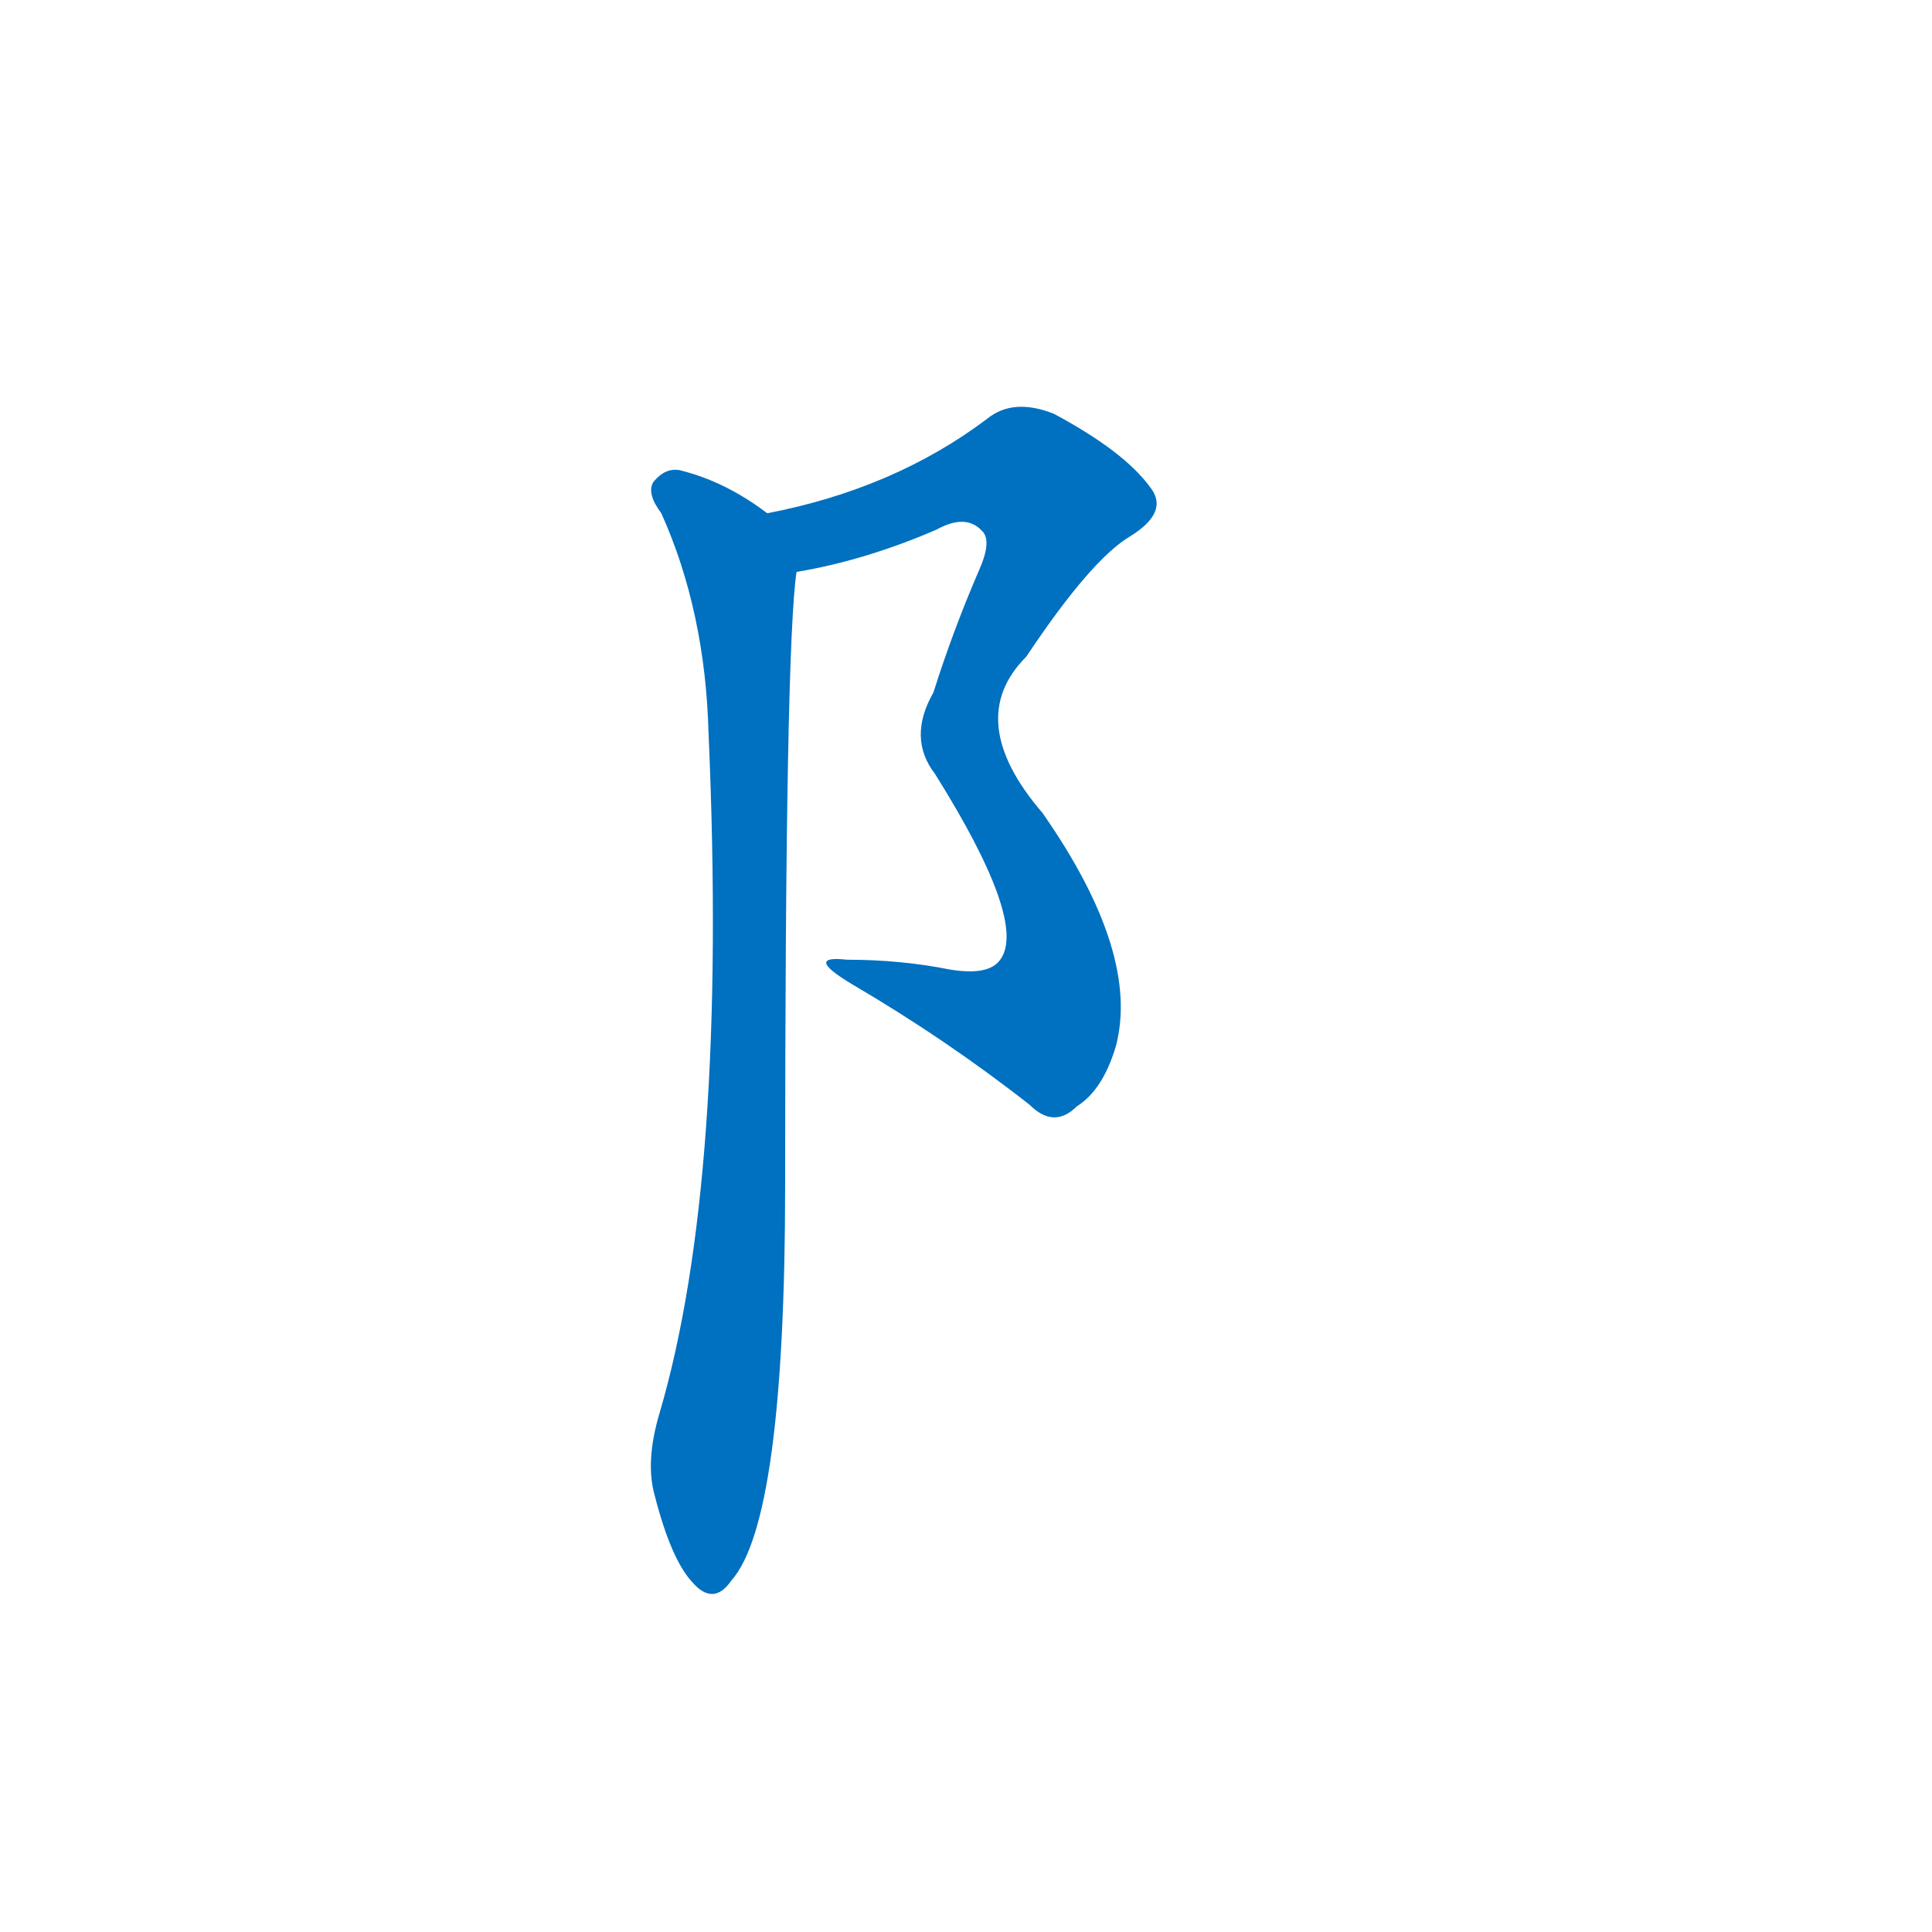 <svg width='83' height='83' >
                                <g transform="translate(3, 70) scale(0.07, -0.07)">
                                    <!-- 先将完整的字以灰色字体绘制完成，层级位于下面 -->
                                                                        <path d="M 480 396 Q 538 362 589 322 Q 604 307 618 321 Q 634 331 642 358 Q 657 415 597 501 Q 548 558 587 597 Q 627 657 651 671 Q 675 686 663 701 Q 647 723 604 746 Q 579 756 563 743 Q 506 700 428 685 C 399 679 417 643 446 649 Q 488 656 532 675 Q 550 685 560 674 Q 566 668 558 650 Q 542 613 530 575 Q 514 547 531 525 Q 588 434 571 411 Q 564 401 540 405 Q 510 411 477 411 Q 450 414 480 396 Z" style="fill: #0070C0;"></path>
                                                                        <path d="M 428 685 Q 403 704 376 711 Q 366 714 358 704 Q 354 697 363 685 Q 390 625 392 550 Q 404 276 362 133 Q 353 103 359 82 Q 369 43 382 29 Q 395 14 406 30 Q 439 67 439 273 Q 439 603 446 649 C 448 672 448 672 428 685 Z" style="fill: #0070C0;"></path>
                                    
                                    
                                                                                                                                                                                                                                    </g>
                            </svg>